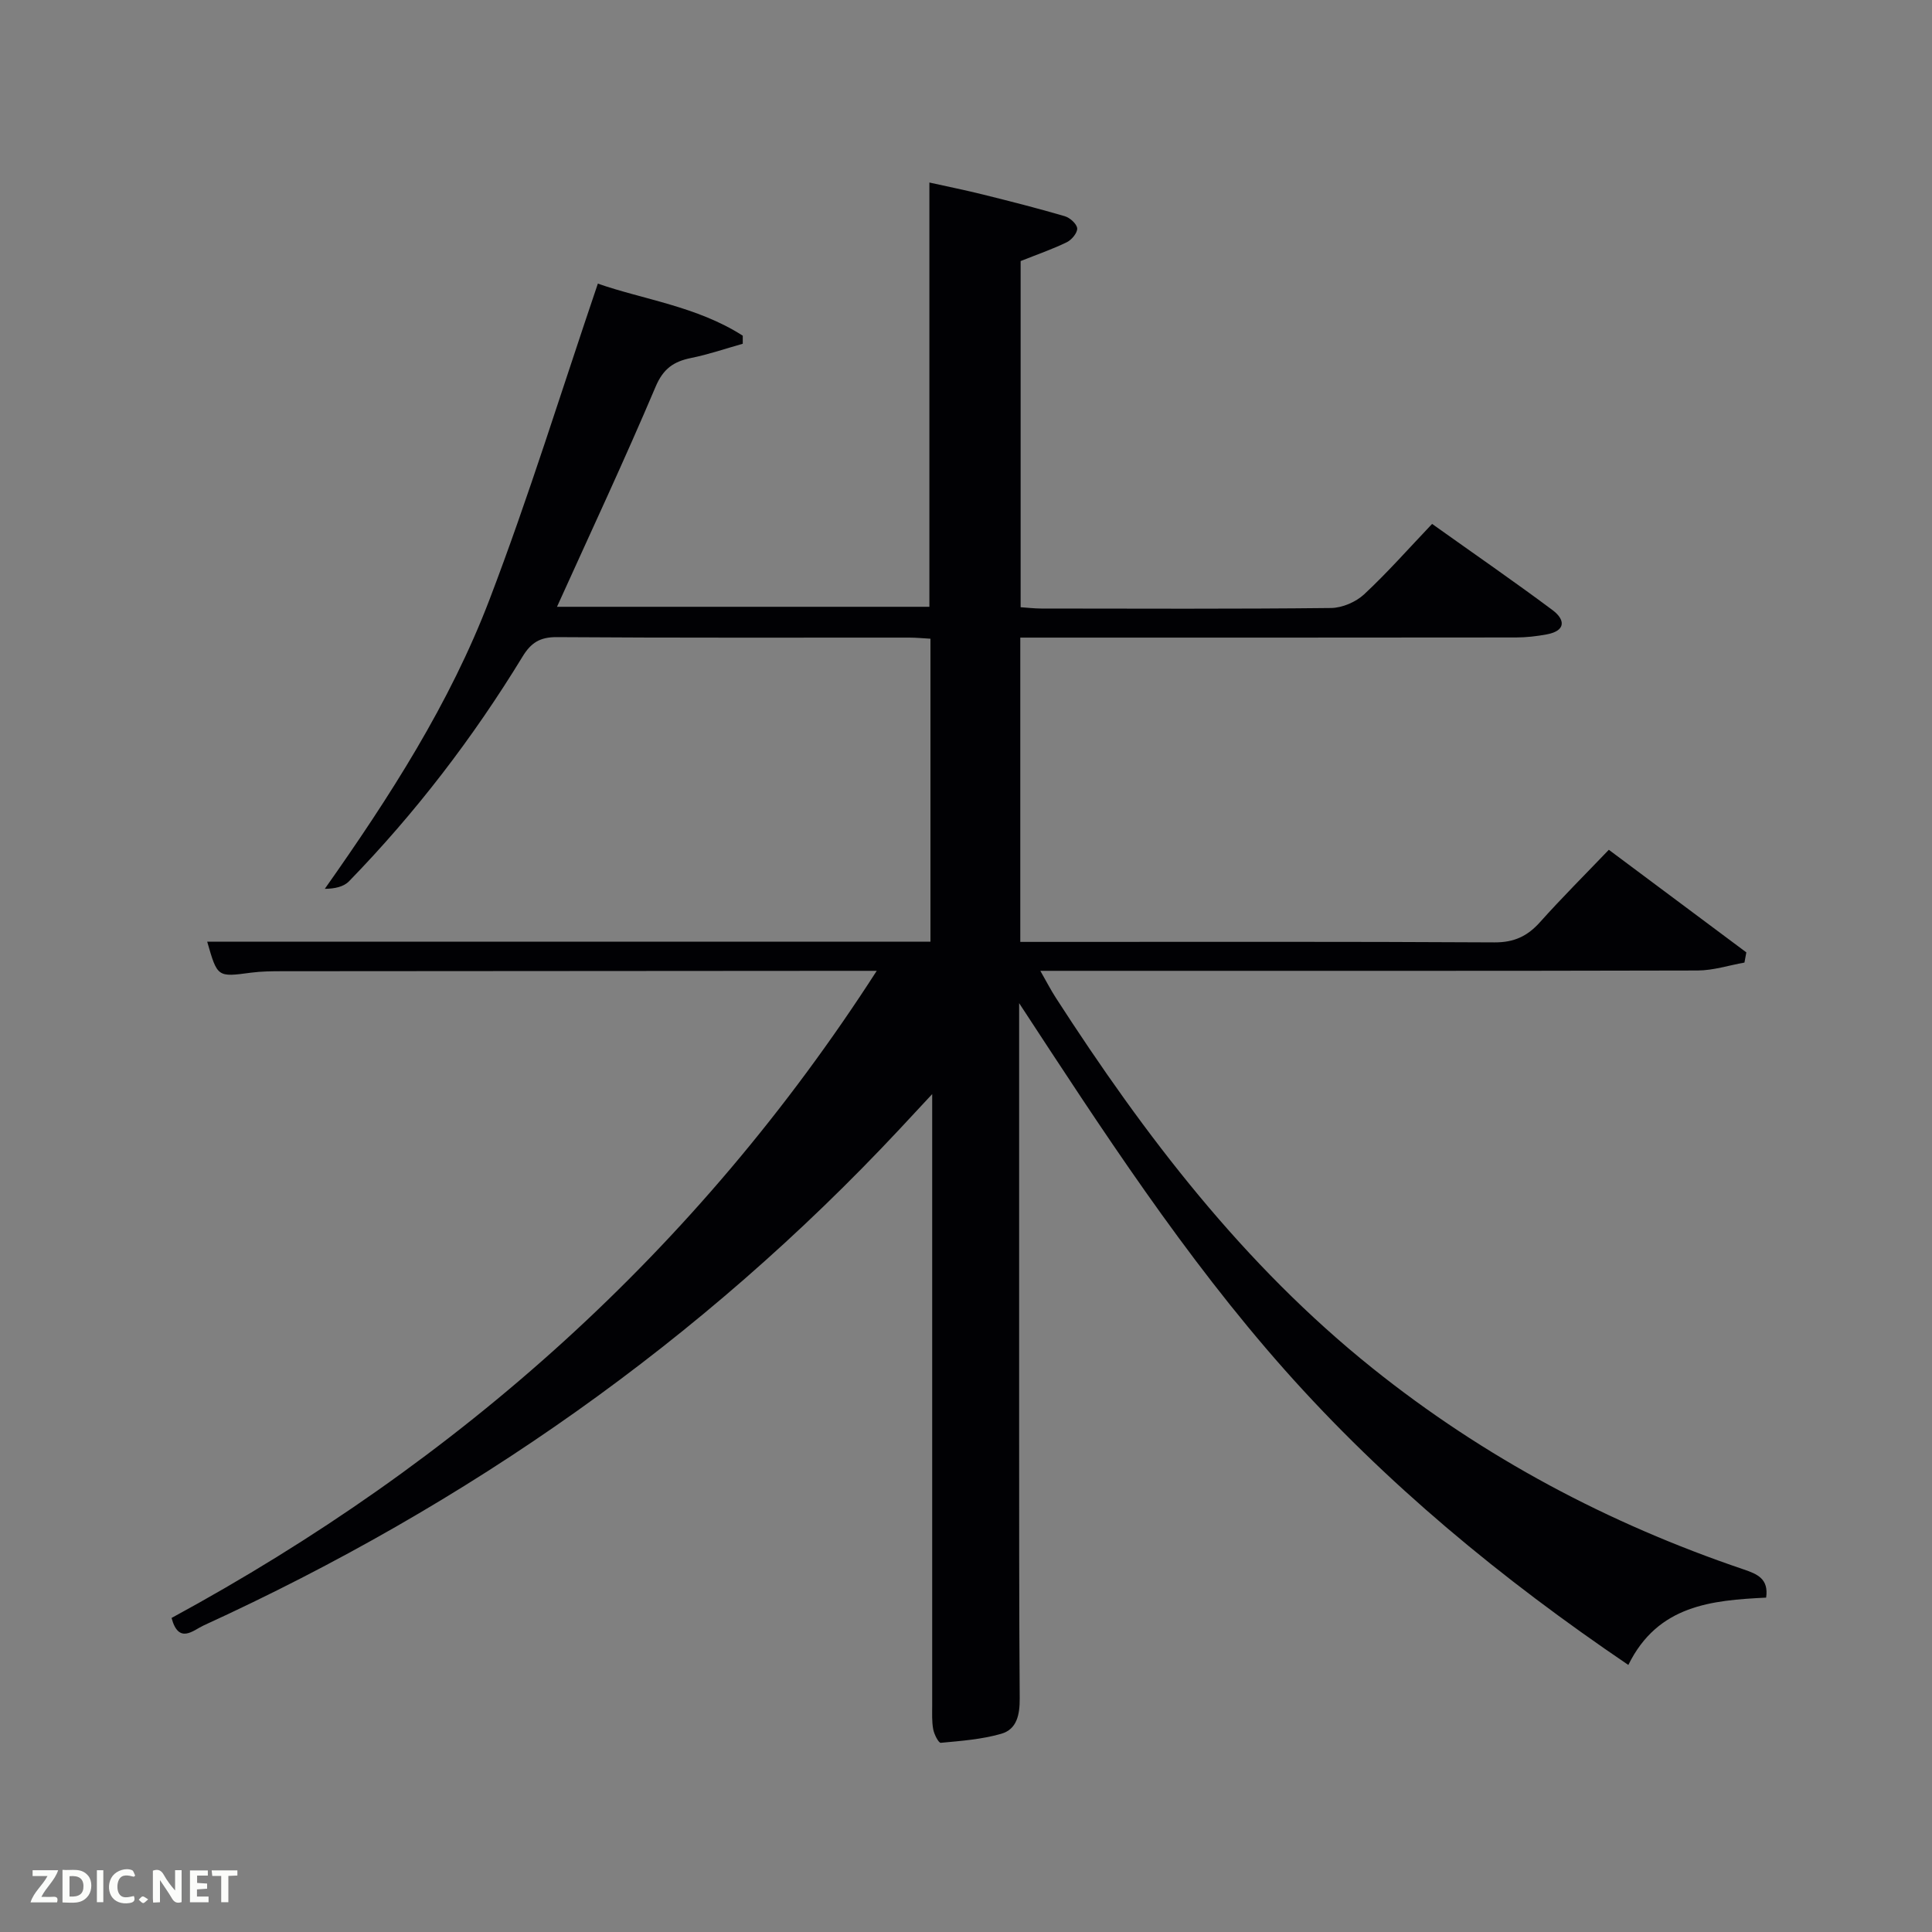 <svg enable-background="new 0 0 400 400" viewBox="0 0 400 400" xmlns="http://www.w3.org/2000/svg"><rect x="0" y="0" width="400" height="400" fill="#808080" stroke="none"/><path d="m211 207.69c0 28.49-.01 56.98 0 85.47.01 19.5-.02 38.99.12 58.49.02 3.33-.57 6.38-3.82 7.31-4.03 1.16-8.32 1.48-12.52 1.87-.46.04-1.38-1.76-1.57-2.81-.3-1.62-.21-3.31-.21-4.98 0-39.82 0-79.65 0-119.48 0-1.82 0-3.64 0-7.04-2.79 3-4.74 5.1-6.7 7.2-41.12 43.99-89.51 77.81-144.16 102.82-2.11.97-5.14 3.98-6.62-1.56 59.45-32.27 108.64-75.94 146-133.98-1.93 0-3.01 0-4.08 0-39.66.02-79.32.04-118.98.08-2.16 0-4.35.02-6.48.3-6.97.93-6.96.98-9.08-6.41h149.74c0-20.97 0-41.68 0-62.73-1.47-.08-2.92-.23-4.37-.23-24.33-.01-48.66.07-72.99-.1-3.47-.02-5.33 1.14-7.09 4.03-10.26 16.82-22.19 32.39-35.93 46.52-1.11 1.14-2.96 1.55-5.01 1.56 13.44-19.05 25.88-38.38 34.09-59.87 8.15-21.33 14.89-43.2 22.44-65.43 9.3 3.27 20.5 4.69 30 10.78v1.67c-3.55 1-7.06 2.21-10.67 2.94-3.62.73-5.79 2.2-7.38 5.97-6.47 15.26-13.5 30.27-20.41 45.55h77.1c0-29.08 0-58.13 0-87.84 3.63.81 7.44 1.57 11.2 2.51 5.63 1.4 11.26 2.83 16.82 4.46 1.07.31 2.49 1.58 2.58 2.51.08.91-1.13 2.38-2.13 2.87-2.95 1.44-6.09 2.52-9.58 3.91v71.67c1.41.09 2.85.27 4.29.27 20 .02 39.99.11 59.99-.11 2.32-.03 5.13-1.24 6.85-2.84 4.85-4.52 9.25-9.52 14.06-14.57 8.76 6.24 16.95 11.89 24.93 17.84 2.64 1.97 2.82 4.28-1.18 5.03-2.1.39-4.26.64-6.4.64-32.33.04-64.66.03-96.98.03-1.8 0-3.59 0-5.63 0v63h5.2c30.99 0 61.99-.08 92.98.1 4.09.02 6.84-1.3 9.45-4.22 4.53-5.06 9.35-9.86 14.22-14.95 9.73 7.26 19.1 14.25 28.47 21.24-.13.7-.26 1.41-.39 2.11-3.22.57-6.45 1.63-9.67 1.64-43.33.11-86.65.07-129.98.07-1.8 0-3.61 0-6.13 0 1.27 2.22 2.15 3.94 3.19 5.55 18.4 28.53 38.86 55.32 65.59 76.73 23.08 18.49 48.81 32.15 76.78 41.63 2.89.98 5.27 1.95 4.71 5.86-11.23.56-22.42 1.51-28.53 13.94-26.21-17.76-50.28-37.59-71.15-61.1-20.78-23.44-37.78-49.64-54.98-75.92z" fill="#010104"/><g fill="#fbfcfa"><path d="m37.59 393.81c-.92.31-1.52.05-2-.78-.7-1.2-1.52-2.34-2.47-3.78v4.59c-.55.03-.95.05-1.41.07-.03-.37-.06-.64-.06-.91 0-1.91 0-3.81 0-5.7 1.13-.41 1.77-.03 2.29.91.62 1.11 1.38 2.14 2.31 3.19v-4.2h1.35v6.61z"/><path d="m12.94 393.88v-6.75c1.9.19 3.93-.54 5.37 1.29.8 1.01.78 2.88.03 3.97-1.37 1.97-3.4 1.51-5.4 1.49m1.45-1.22c2.04.12 2.92-.58 2.89-2.21-.03-1.51-.98-2.19-2.89-2z"/><path d="m11.81 393.87h-5.49c.68-2.18 2.47-3.48 3.51-5.45h-3.08v-1.21h5.29c-.71 2.13-2.44 3.48-3.47 5.51.86 0 1.63.04 2.39-.01.79-.05 1.14.21.85 1.16"/><path d="m39.33 393.86v-6.61h3.7v1.07h-2.22v1.52c.68.04 1.34.09 2.07.13v1.07c-.72.05-1.38.09-2.1.14v1.48h2.4v1.19h-3.85z"/><path d="m27.71 388.56c-1.15-.3-2.46-.61-3.1.64-.37.73-.41 1.93-.06 2.67.63 1.35 1.99.93 3.17.68.35.94-.01 1.32-.93 1.46-1.62.25-3.05-.27-3.76-1.48-.72-1.24-.6-3.03.31-4.17.88-1.11 2.71-1.7 4-1.16.32.13.44.74.65 1.12-.1.08-.19.16-.28.24"/><path d="m49.15 387.24v1.07c-.59.02-1.17.05-1.87.08v5.44h-1.48v-5.44h-1.85c-.05-.4-.08-.73-.13-1.15z"/><path d="m20.06 387.21h1.33v6.62h-1.33z"/><path d="m30.68 393.25c-.49.38-.8.79-1.05.76-.32-.05-.6-.45-.9-.7.26-.24.51-.64.8-.67.29-.04.62.3 1.15.61"/></g></svg>